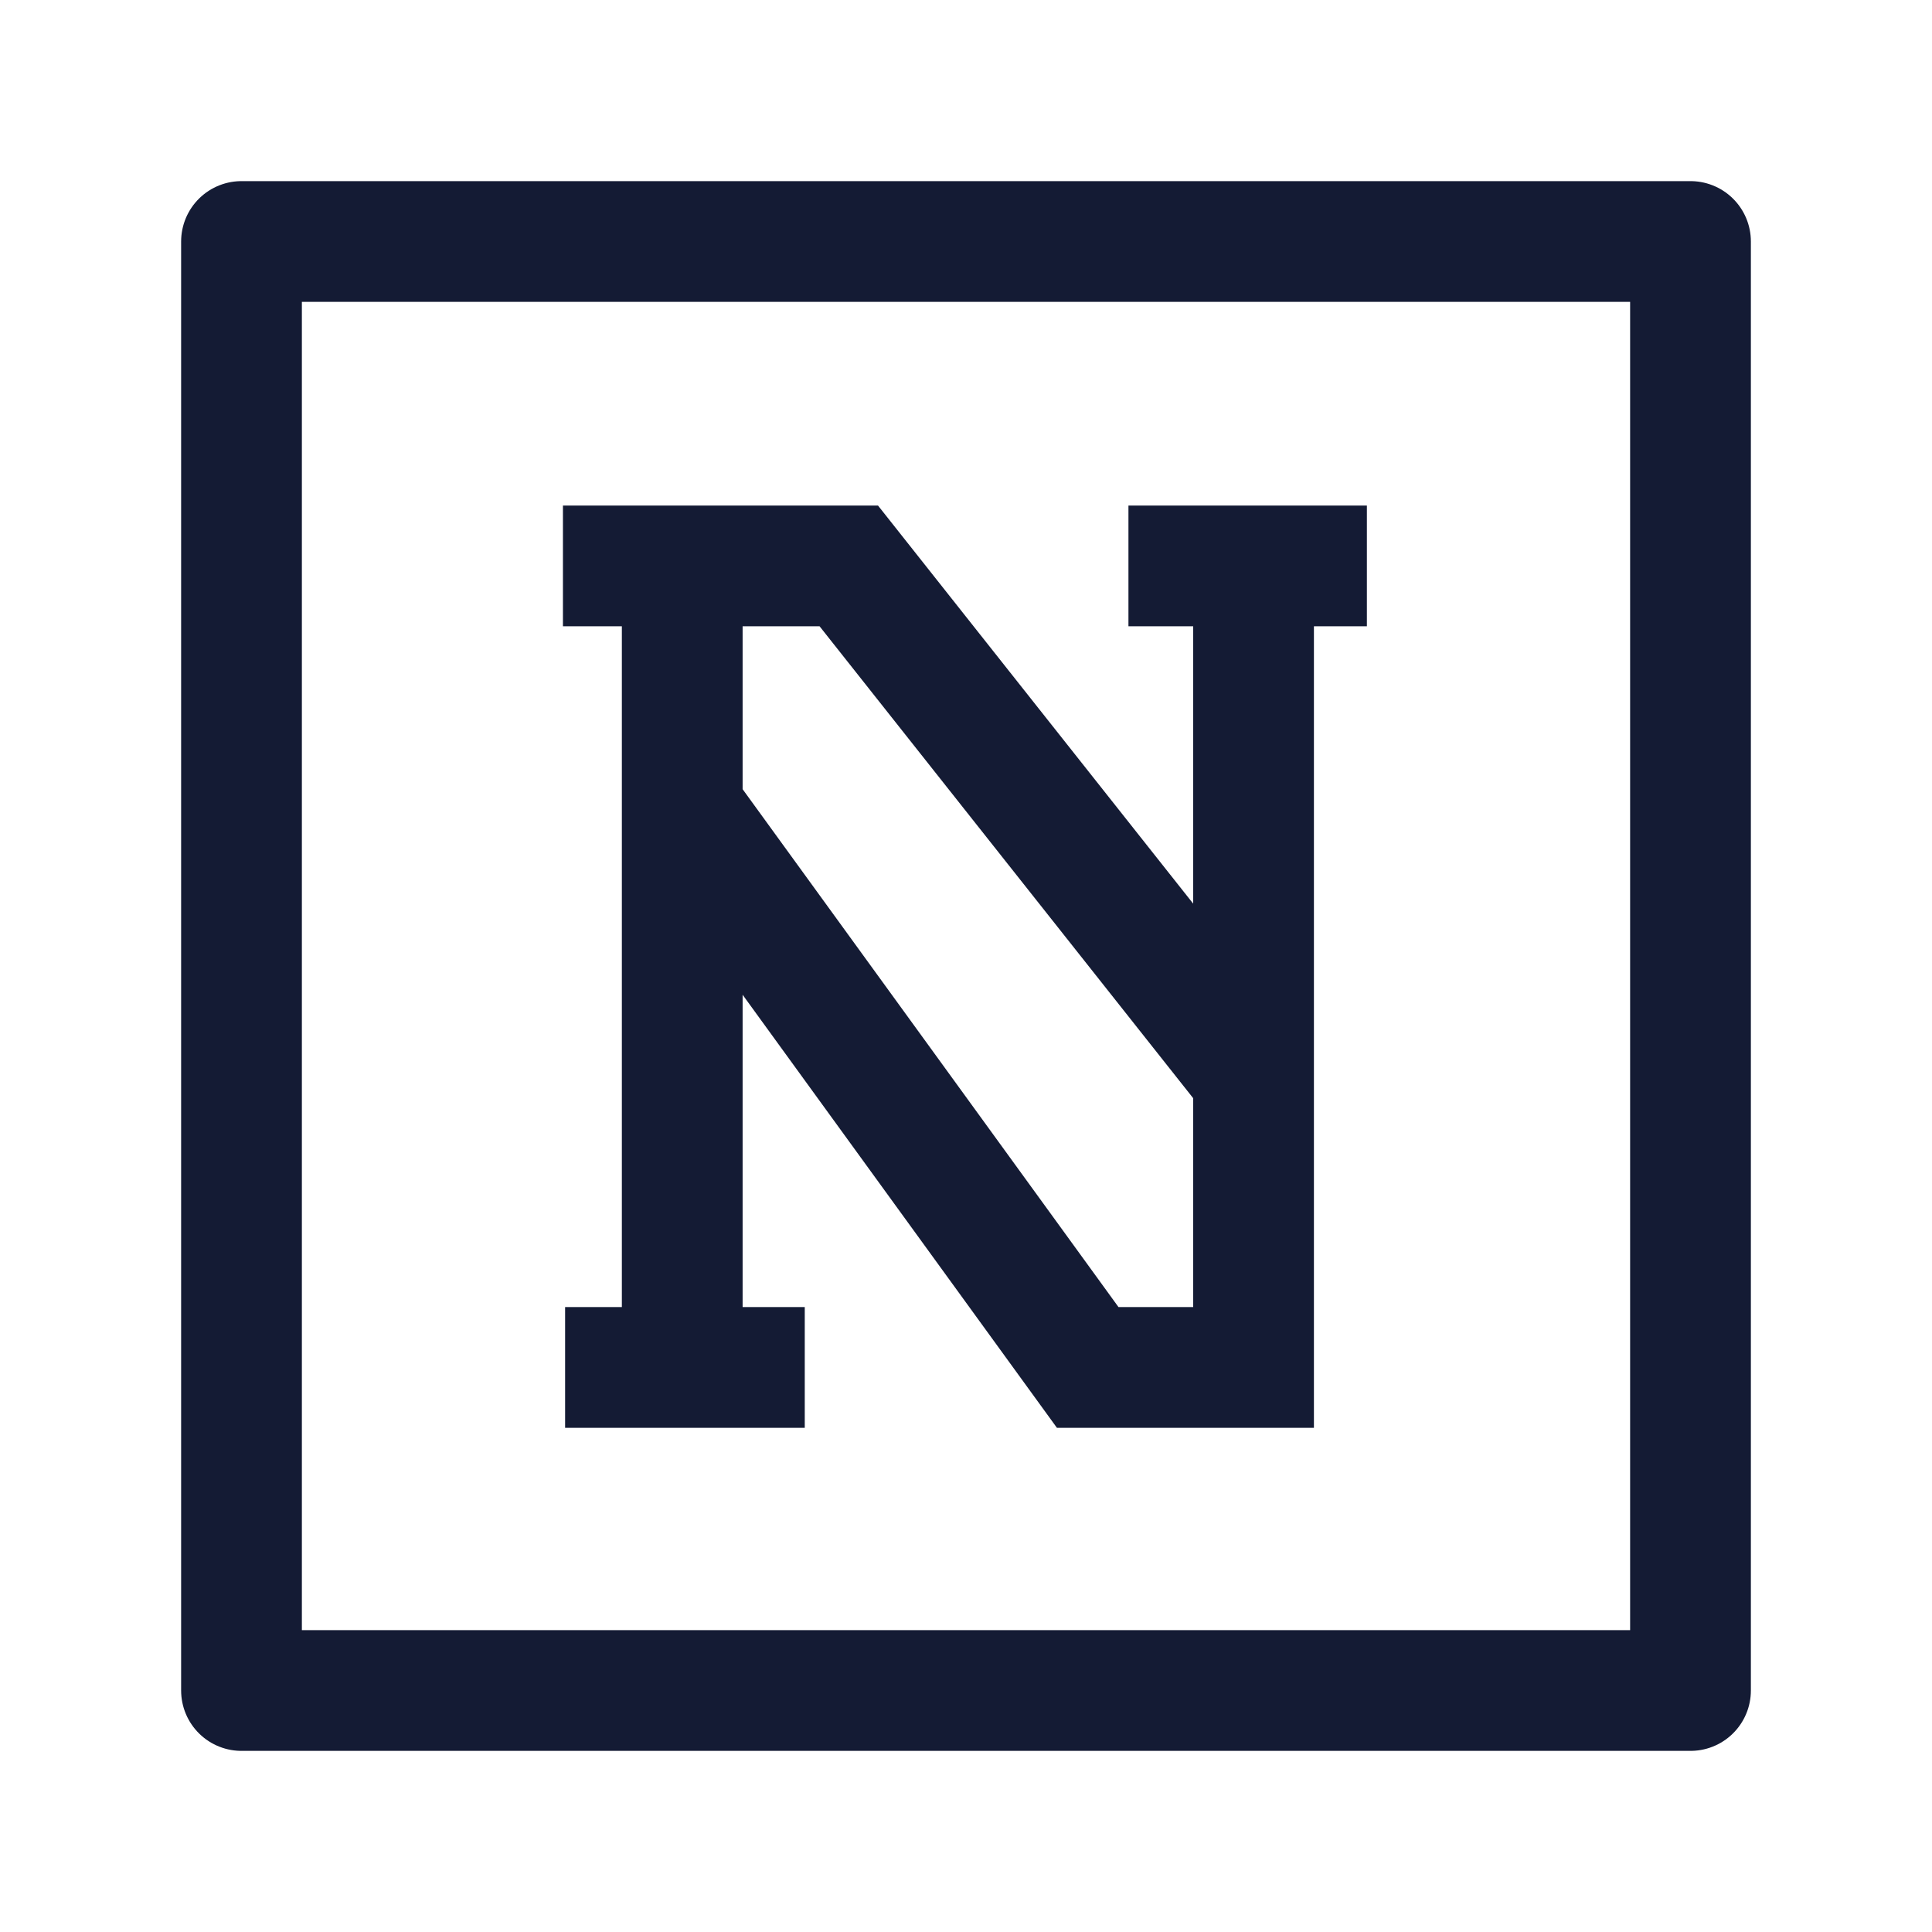 <svg width="24" height="24" viewBox="0 0 24 24" fill="none" xmlns="http://www.w3.org/2000/svg">
<path d="M21 3V21H3V3H21Z" stroke="#141B34" stroke-width="1.5" stroke-linejoin="round"/>
<path d="M15.572 13.381L10.544 7.03L8.475 7.03M15.572 13.381V16.987H13.512L8.475 10.047M15.572 13.381V7.03M8.475 10.047V7.03M8.475 10.047V16.987M6.993 7.03H8.475M8.475 16.987H7.02M8.475 16.987H9.997M15.572 7.03H16.98M15.572 7.03H14.018" stroke="#141B34" stroke-width="1.5"/>
</svg>
